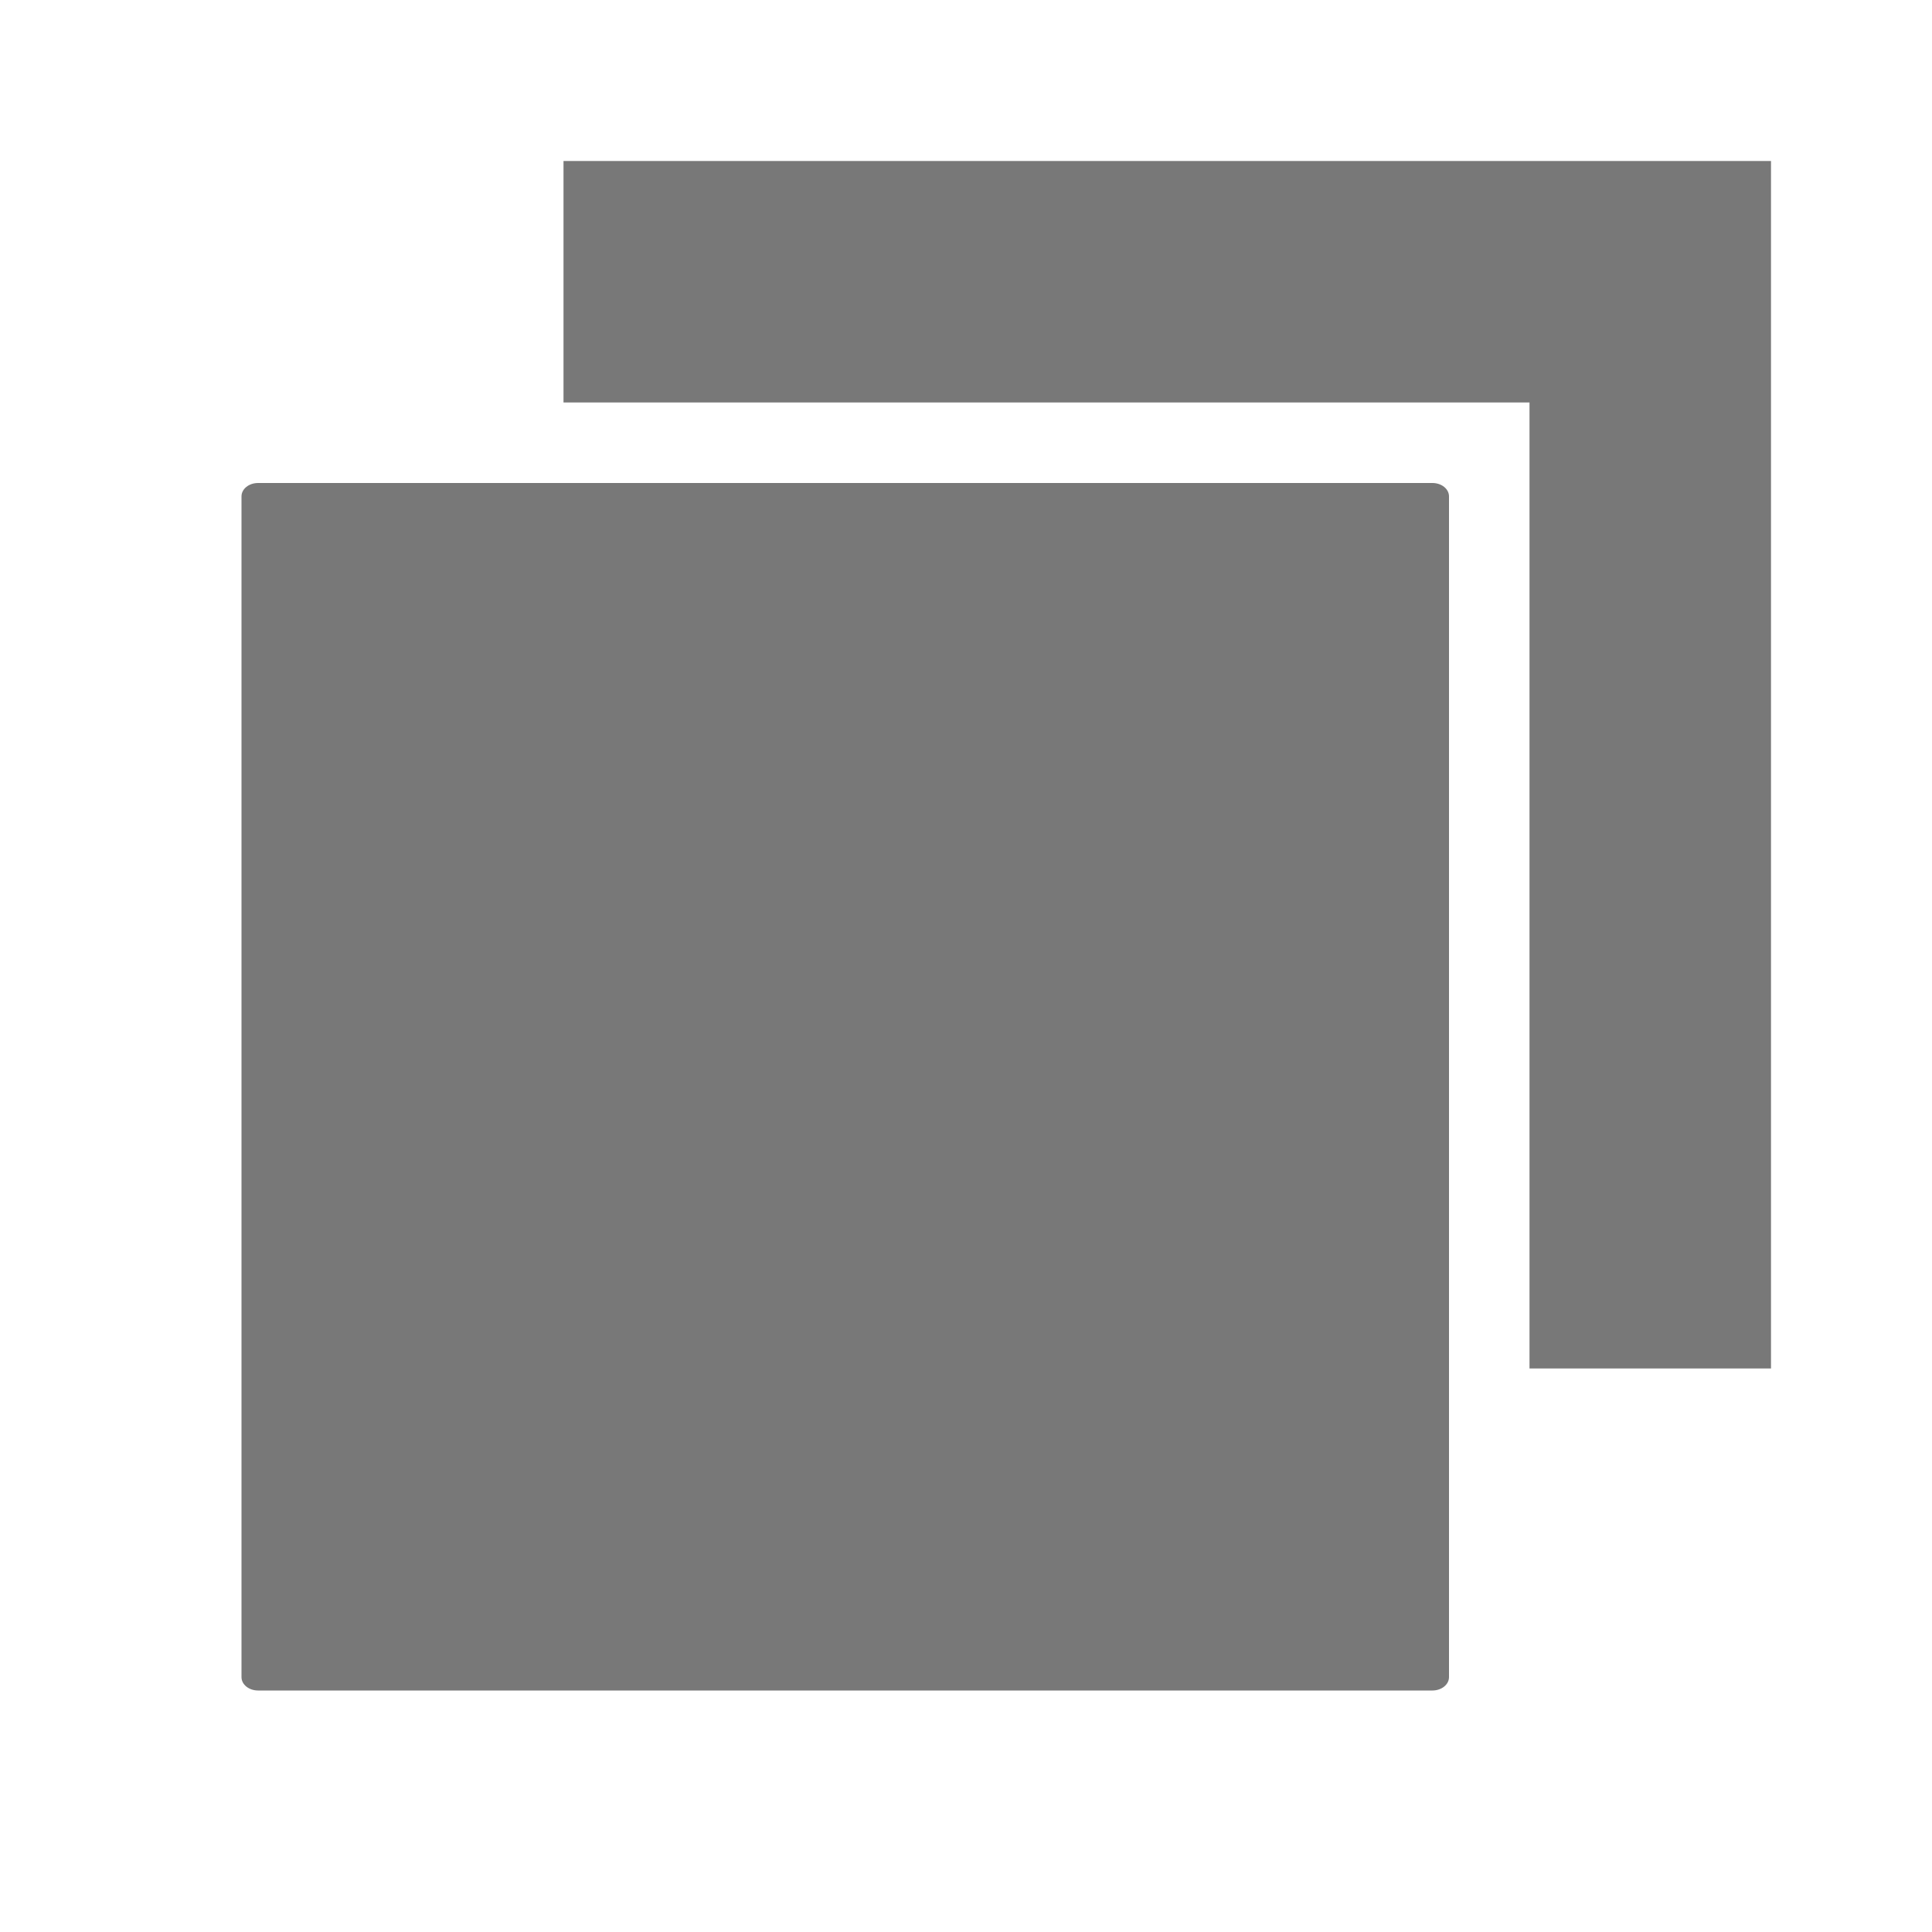 <?xml version="1.0" ?><svg height="24px" version="1.1" viewBox="0 0 24 24" width="24px" xmlns="http://www.w3.org/2000/svg" xmlns:sketch="http://www.bohemiancoding.com/sketch/ns" xmlns:xlink="http://www.w3.org/1999/xlink"><title/><desc/><defs/><g fill="none" fill-rule="evenodd" id="miu" stroke="none" stroke-width="1"><g id="Artboard-1" transform="translate(-683, -227)"><g id="slice" transform="translate(215, 119)"/><path d="M686.206,233 C686.092,233 686,233.074 686,233.166 L686,247.834 C686,247.926 686.092,248 686.206,248 L700.794,248 C700.908,248 701,247.926 701,247.834 L701,233.166 C701,233.074 700.908,233 700.794,233 L686.206,233 L686.206,233 Z M690,232 L702,232 L702,244 L705,244 L705,229 L690,229 L690,232 Z" fill="#787878" id="editor-copy-2-duplicate-glyph"/></g></g></svg>